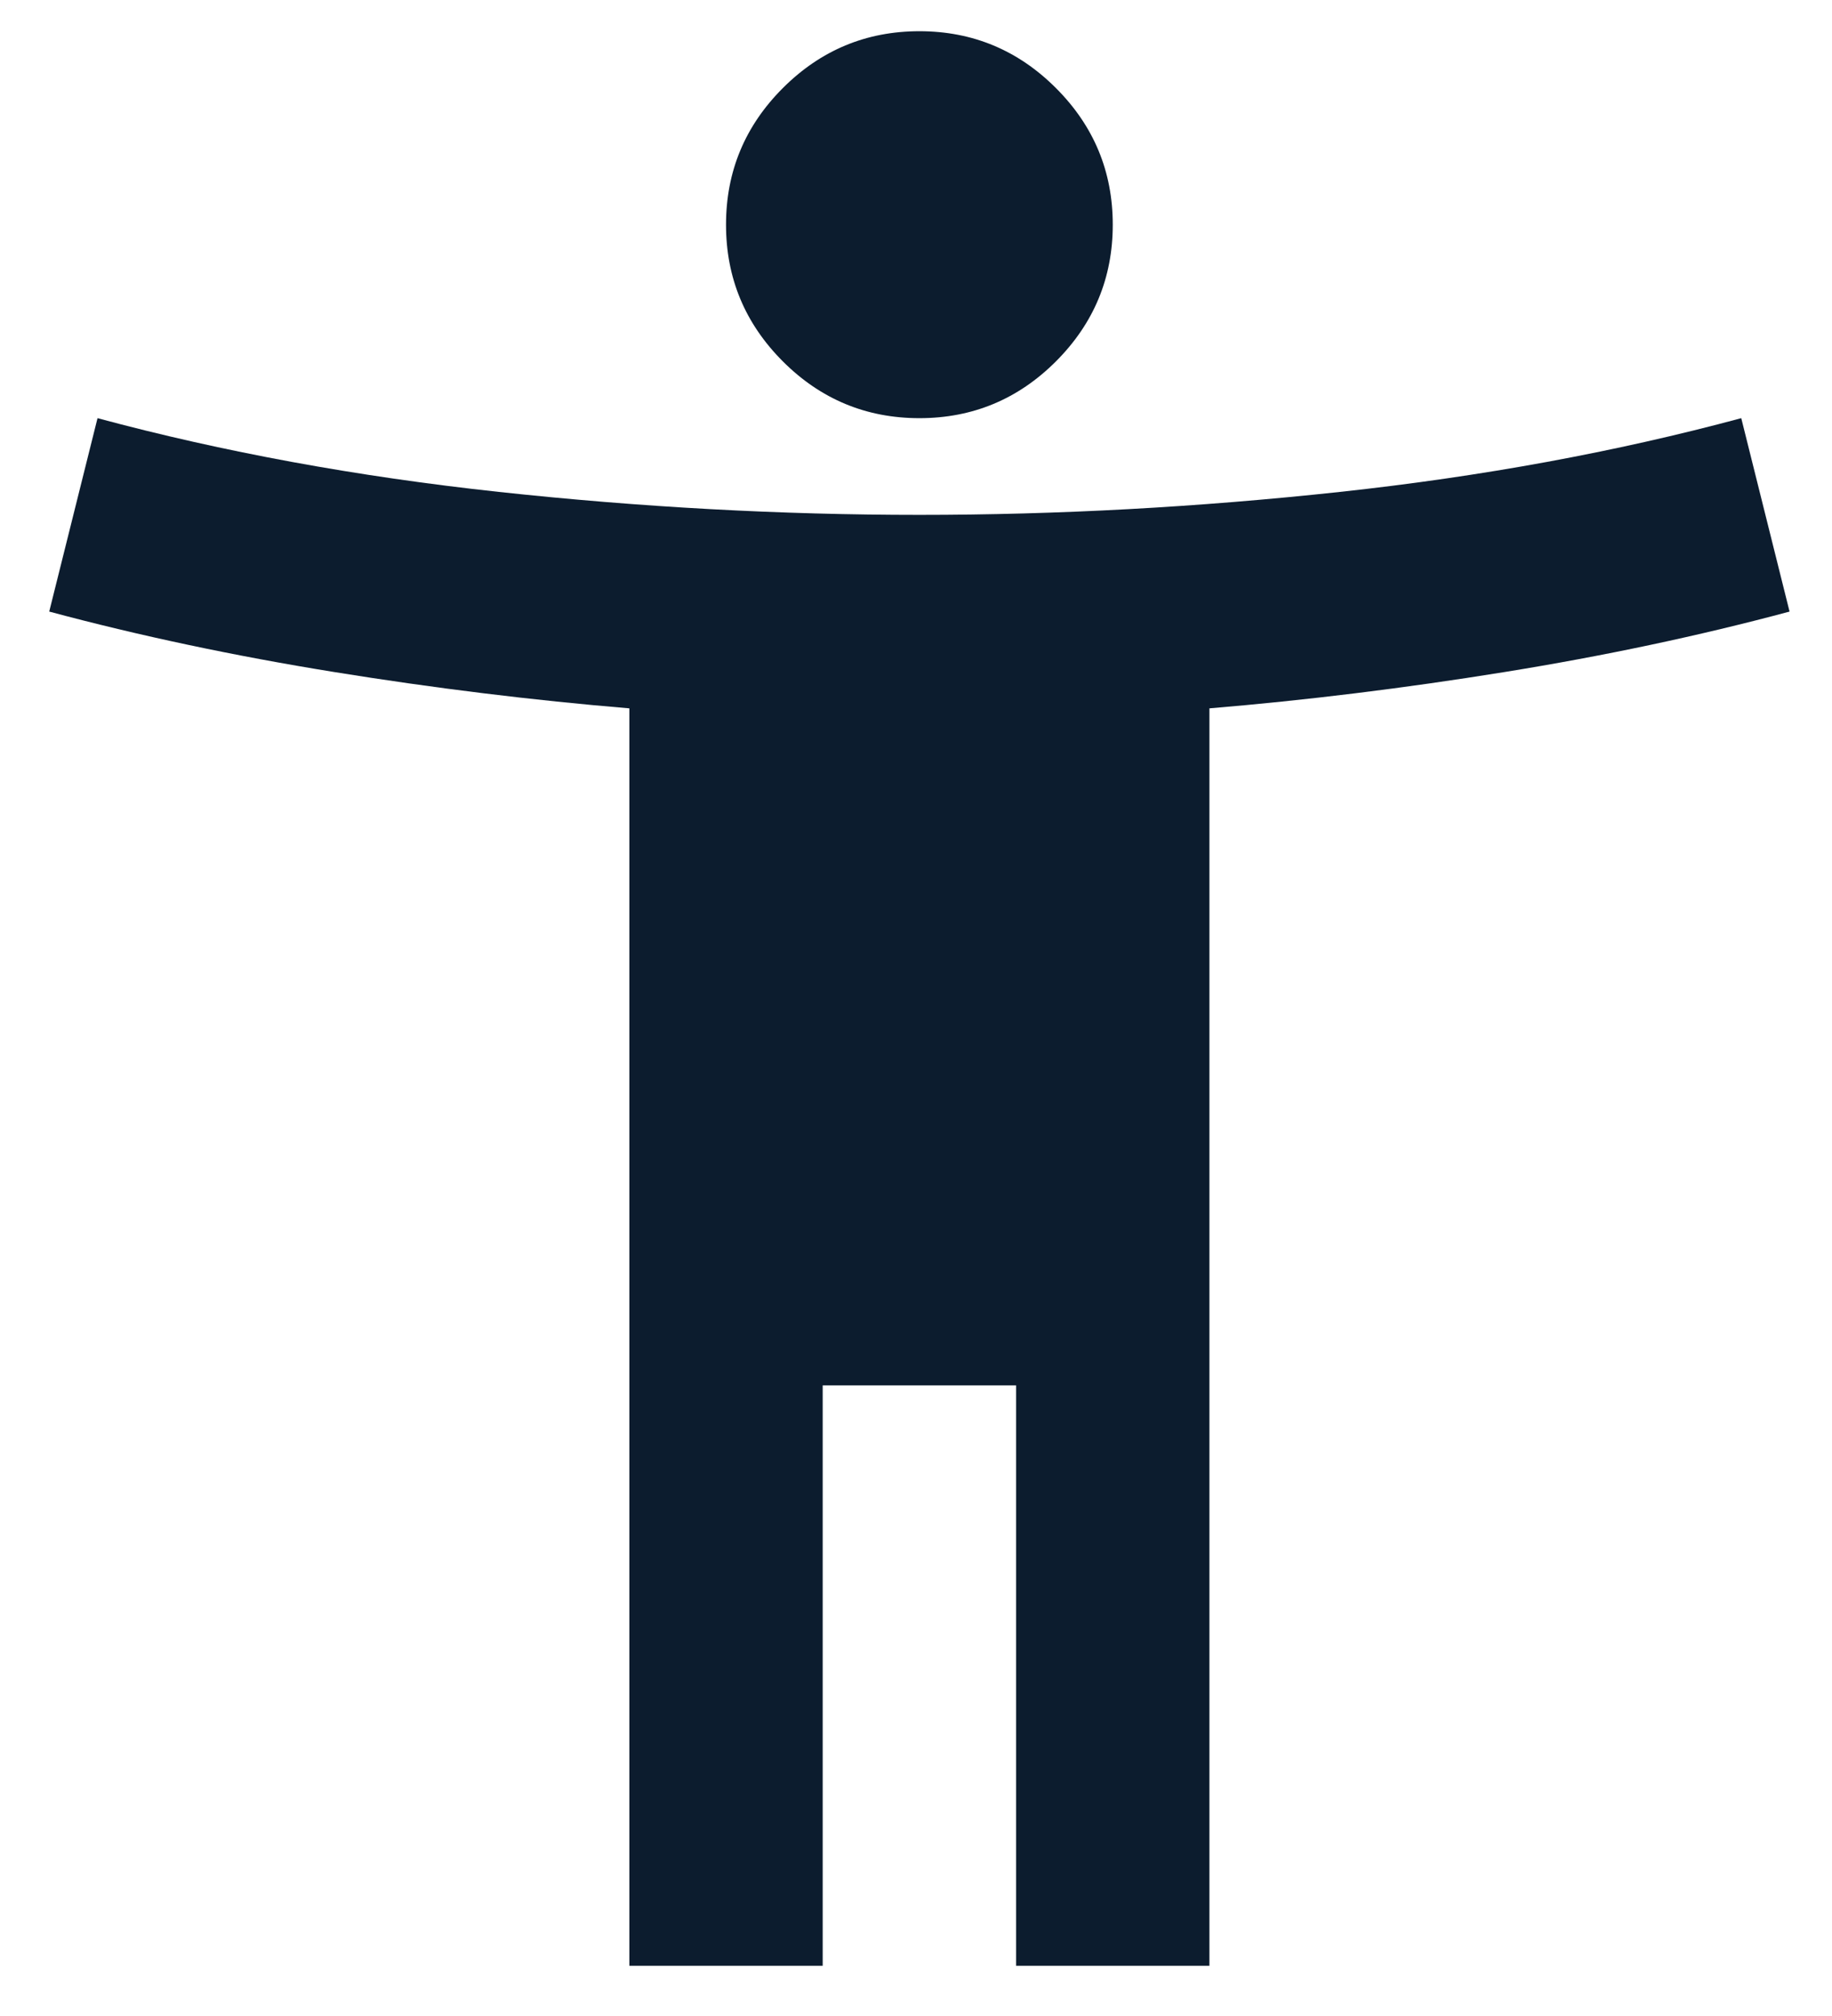 <svg width="30" height="33" viewBox="0 0 30 33" fill="none" xmlns="http://www.w3.org/2000/svg">
<path d="M15.056 6.845C14.185 6.845 13.439 6.535 12.819 5.915C12.199 5.294 11.889 4.549 11.889 3.678C11.889 2.807 12.199 2.062 12.819 1.442C13.439 0.822 14.185 0.511 15.056 0.511C15.926 0.511 16.672 0.822 17.292 1.442C17.912 2.062 18.222 2.807 18.222 3.678C18.222 4.549 17.912 5.294 17.292 5.915C16.672 6.535 15.926 6.845 15.056 6.845ZM10.306 32.178V11.595C8.722 11.463 7.112 11.265 5.476 11.001C3.84 10.737 2.283 10.407 0.806 10.011L1.597 6.845C3.656 7.399 5.846 7.801 8.168 8.052C10.49 8.303 12.786 8.428 15.056 8.428C17.325 8.428 19.621 8.303 21.943 8.052C24.265 7.801 26.456 7.399 28.514 6.845L29.305 10.011C27.828 10.407 26.271 10.737 24.635 11.001C22.999 11.265 21.389 11.463 19.805 11.595V32.178H16.639V22.678H13.472V32.178H10.306Z" fill="#0C1C2E"/>
</svg>
